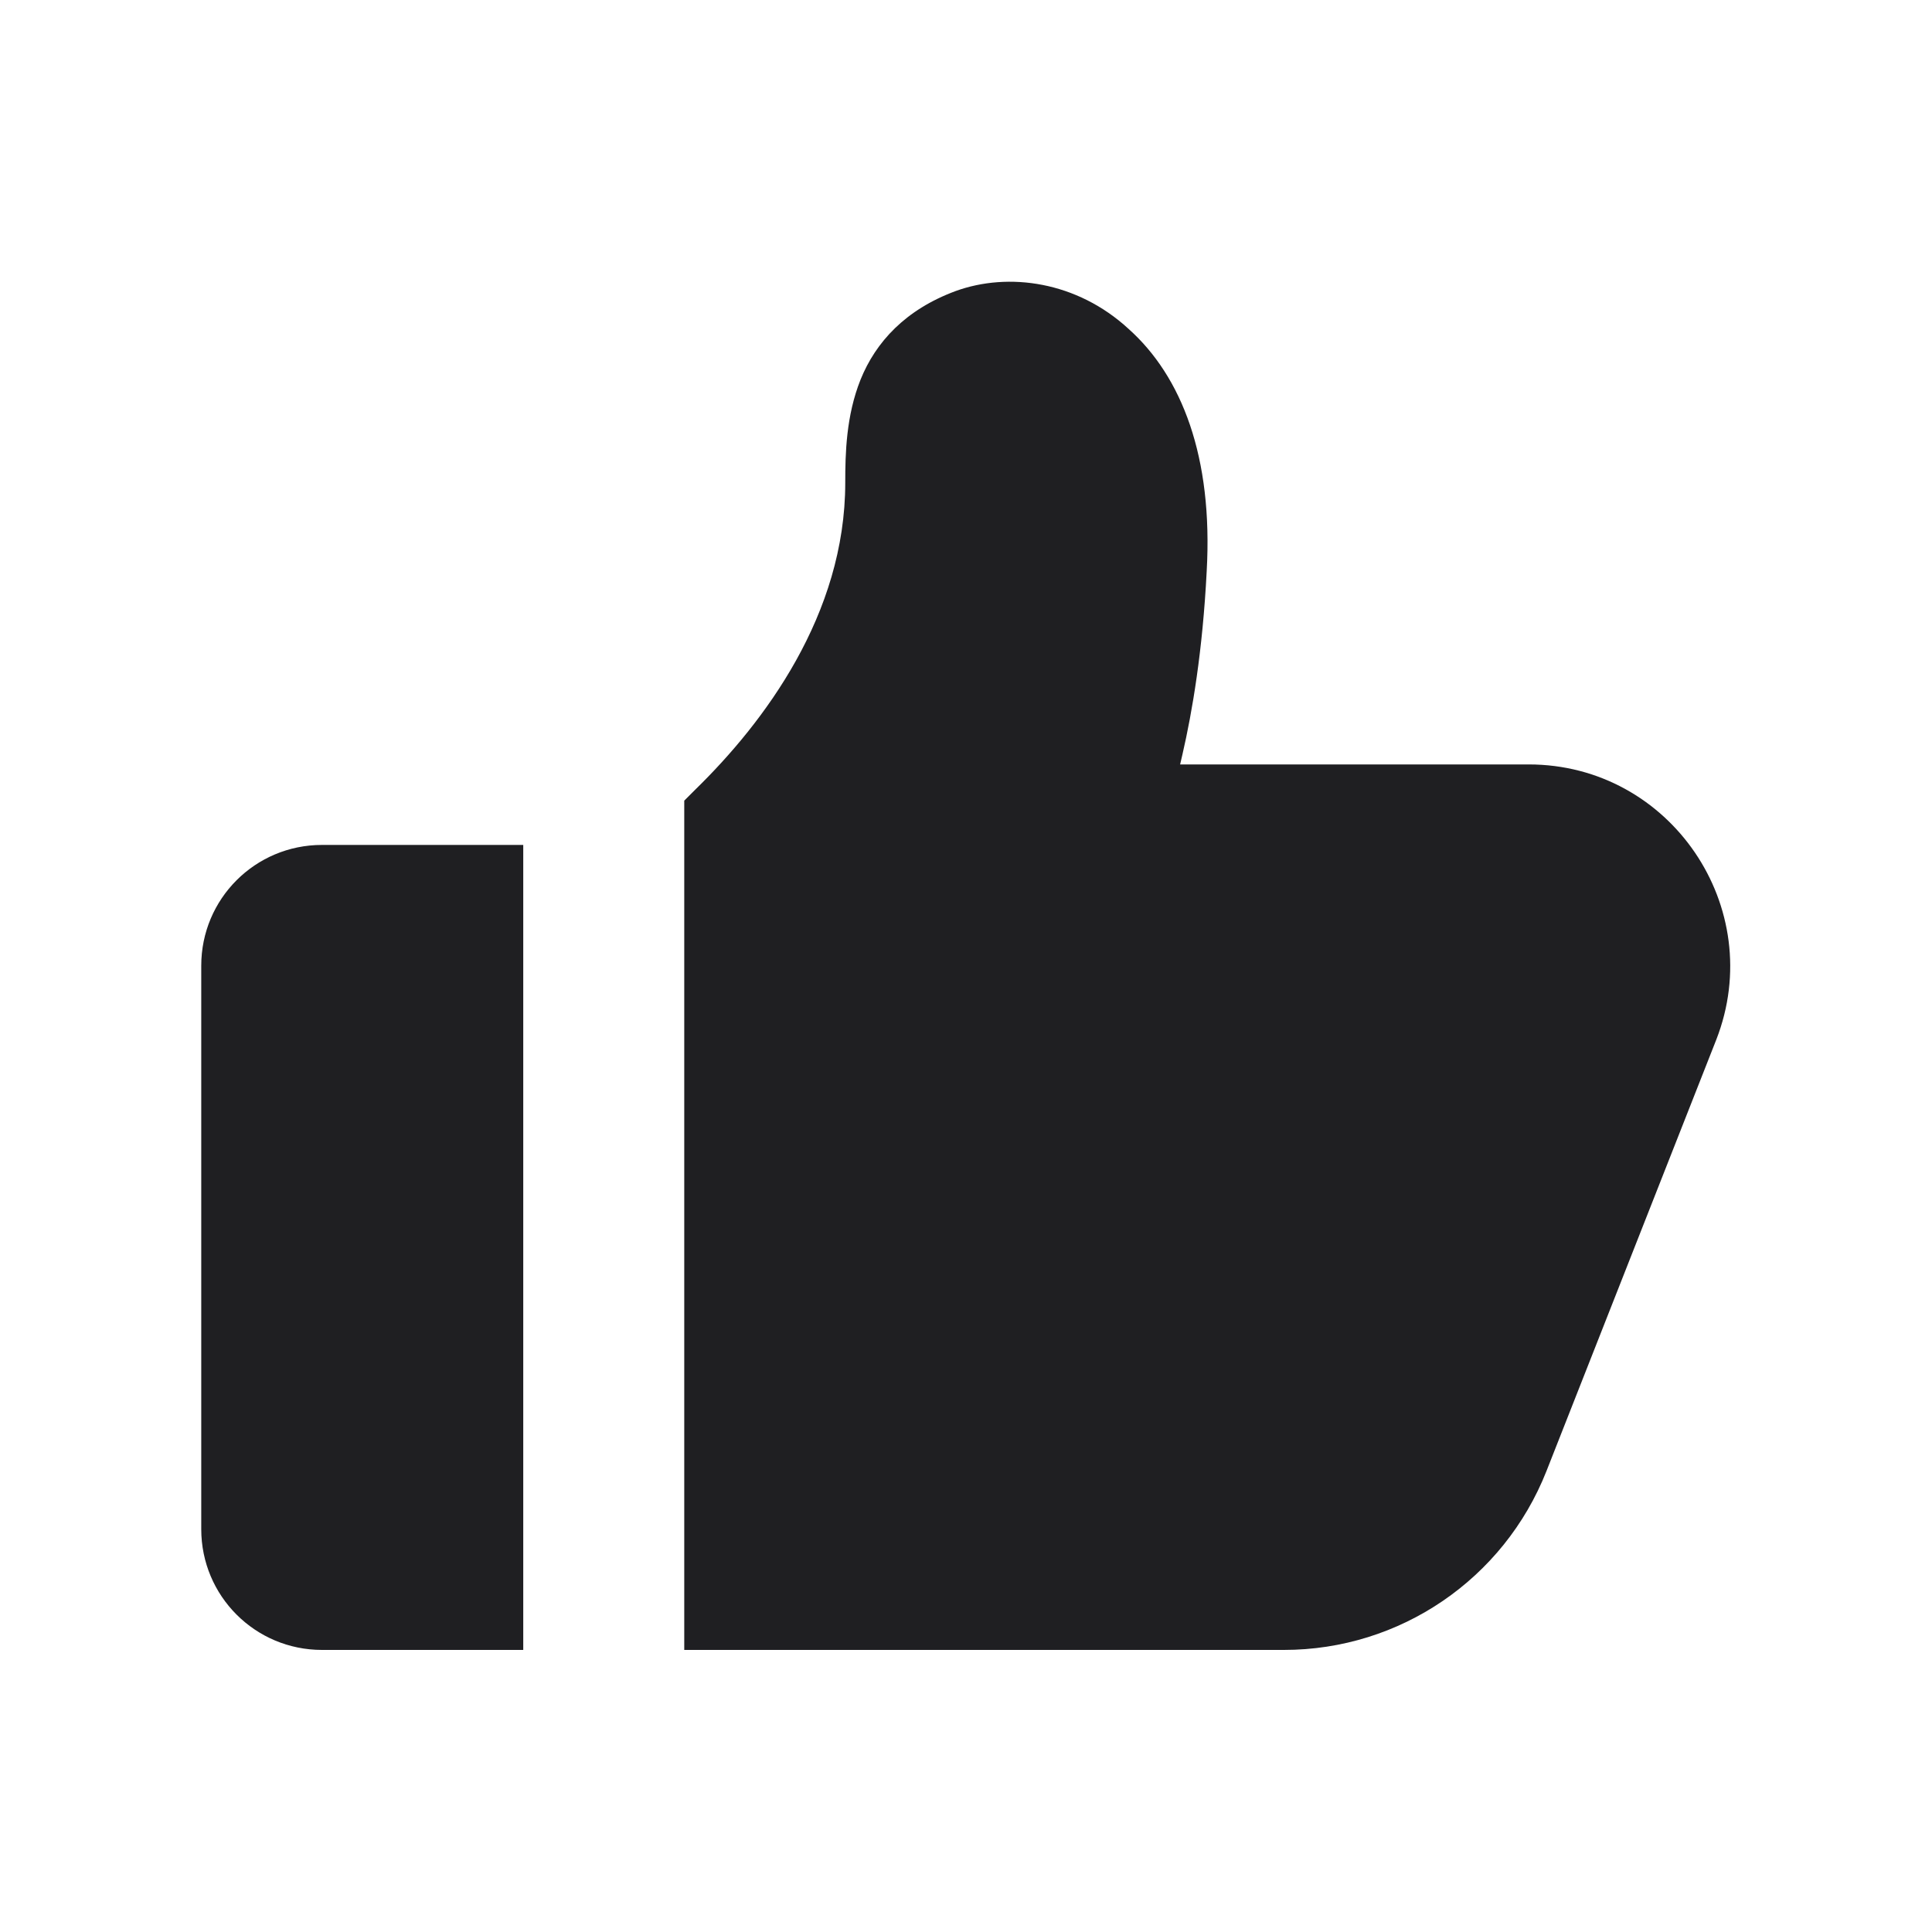 <svg width="24" height="24" viewBox="0 0 24 24" fill="none" xmlns="http://www.w3.org/2000/svg">
<path fill-rule="evenodd" clip-rule="evenodd" d="M14.99 7.096C15.07 5.676 14.68 4.676 14.02 4.086C13.38 3.496 12.53 3.376 11.87 3.616C11.25 3.846 10.88 4.246 10.69 4.716C10.51 5.166 10.5 5.636 10.5 5.996C10.5 7.636 9.49 8.976 8.64 9.806L8.5 9.946V20.496H15.95C17.39 20.496 18.68 19.616 19.21 18.276L21.32 12.916C21.96 11.276 20.75 9.496 18.99 9.496H14.66C14.67 9.456 14.68 9.406 14.69 9.366C14.81 8.846 14.94 8.086 14.99 7.096ZM2.5 11.996C2.5 11.166 3.17 10.496 4 10.496H6.5V20.496H4C3.17 20.496 2.5 19.826 2.5 18.996V11.996Z" fill="#1F1F22"/>
</svg>
